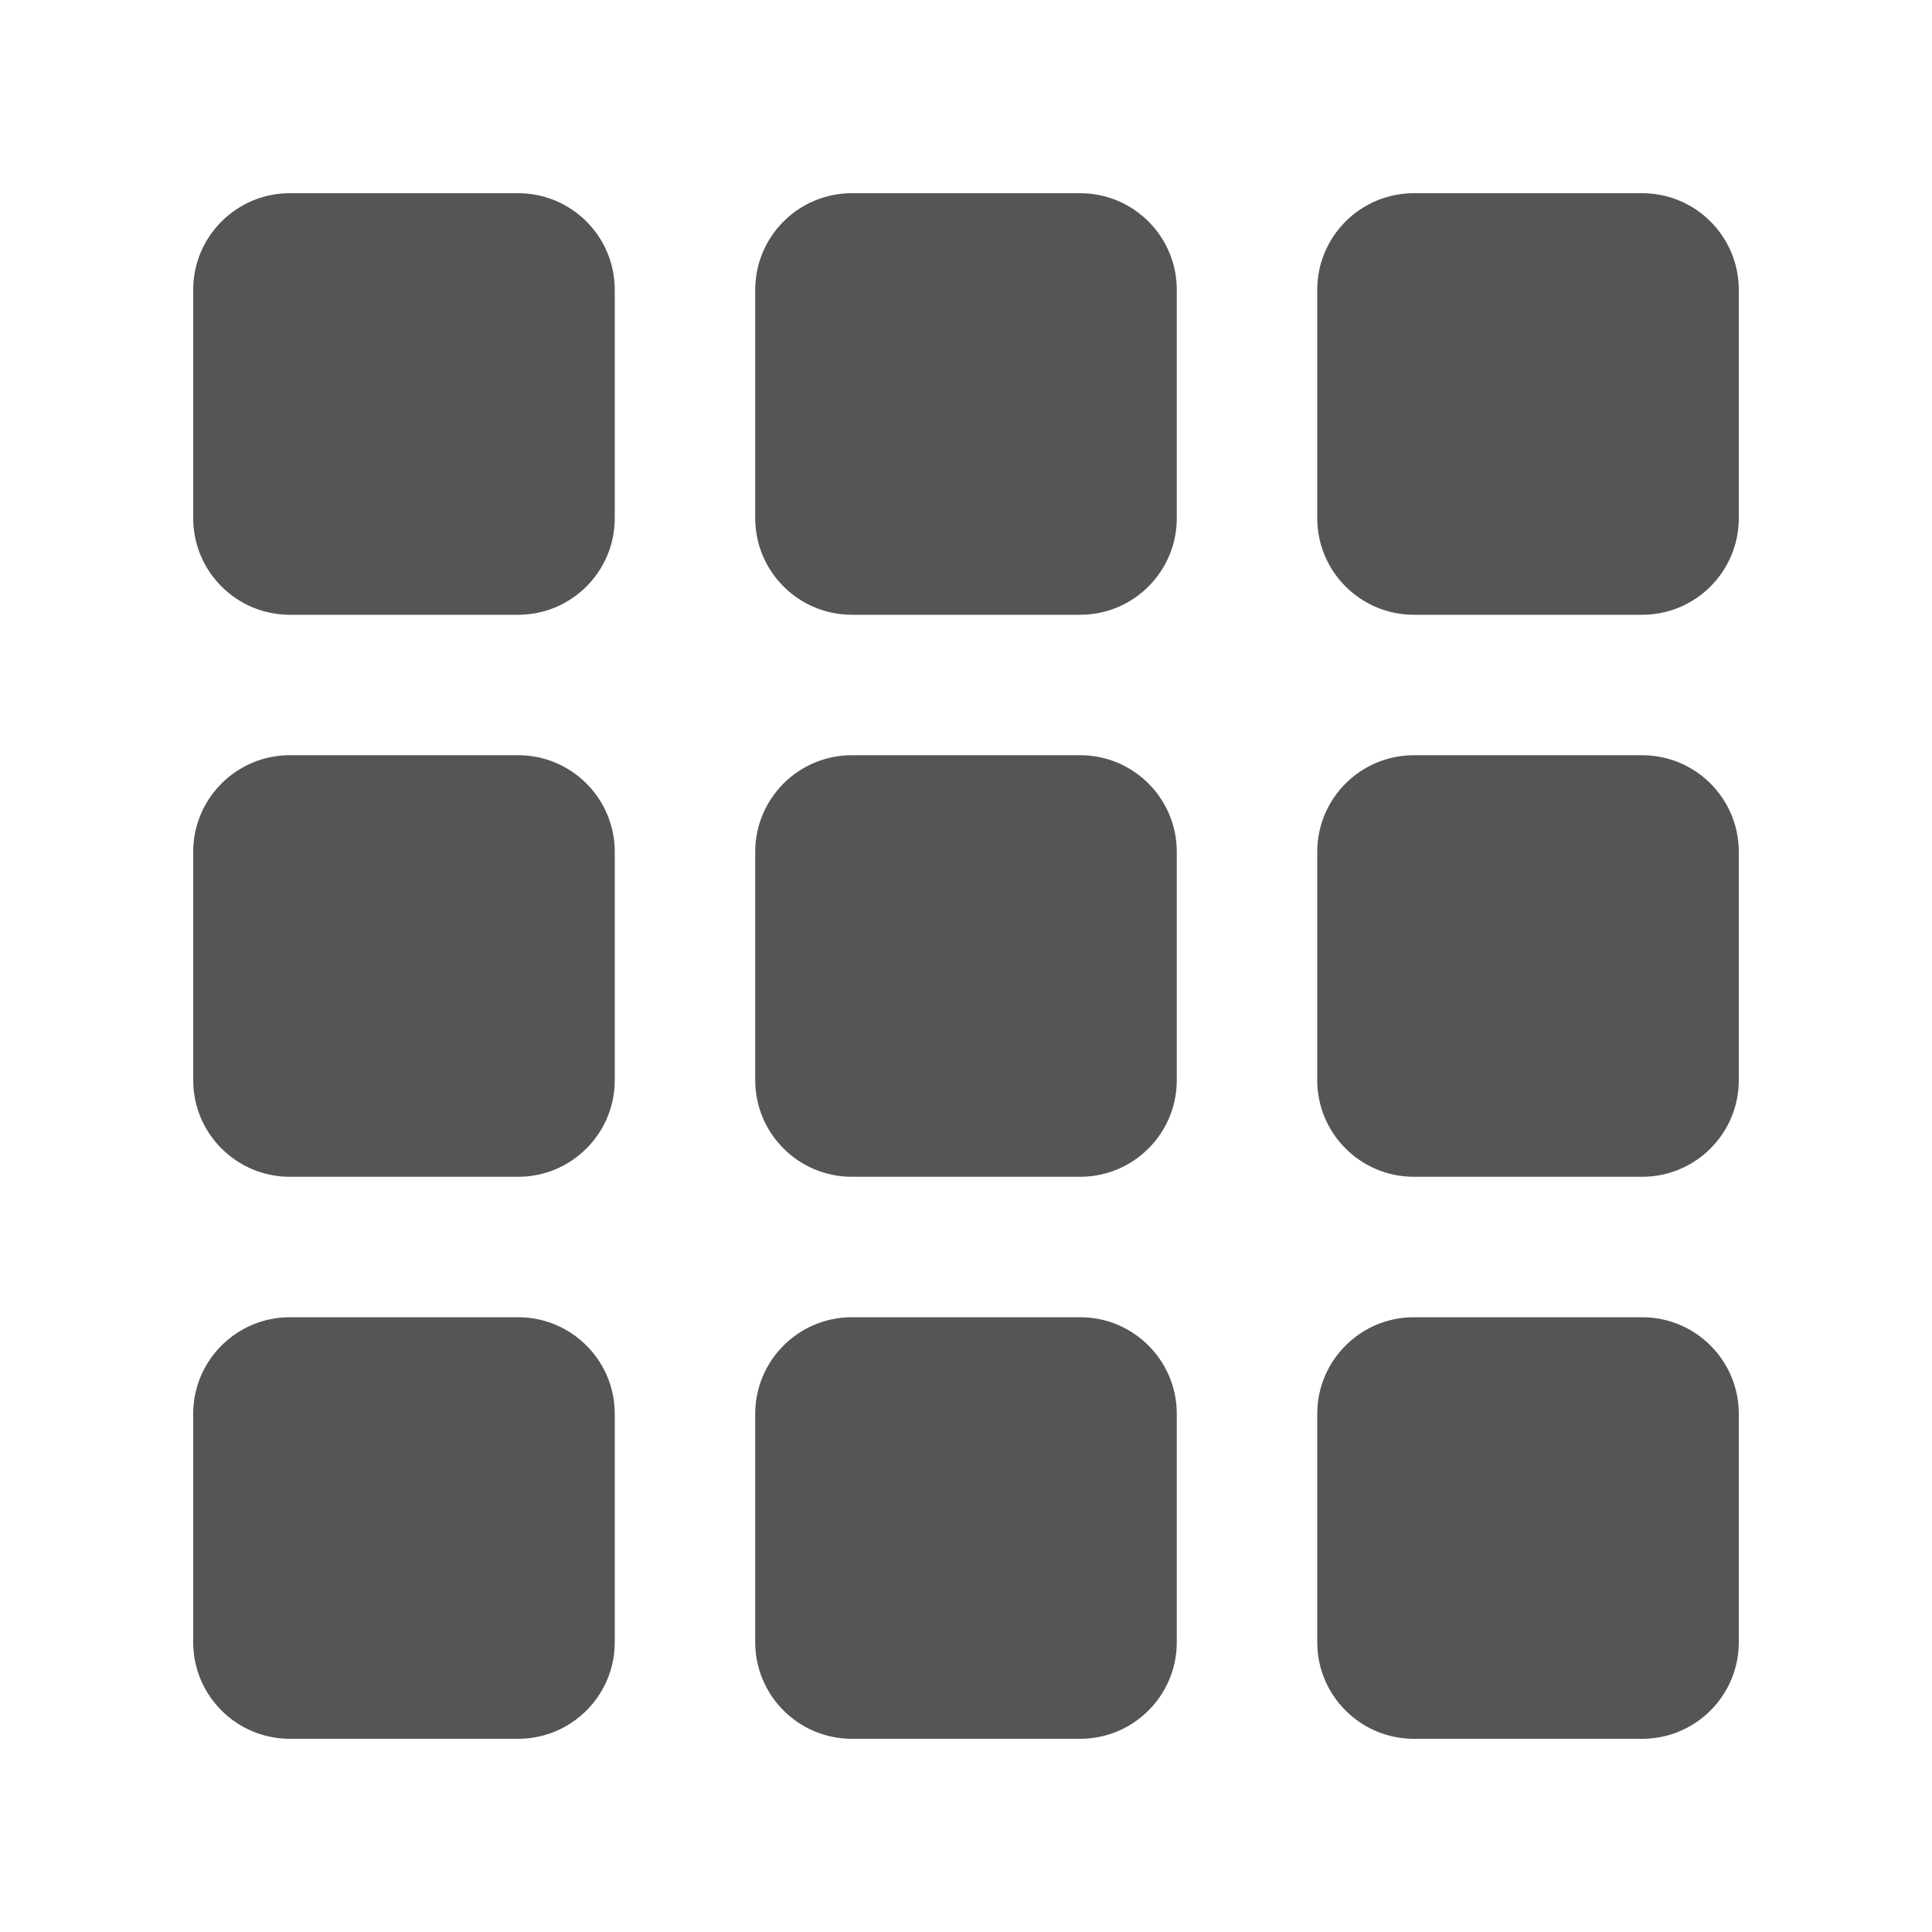 <svg width="20" height="20" viewBox="0 0 20 20" fill="none" xmlns="http://www.w3.org/2000/svg">
<path d="M2 3C2 2.448 2.448 2 3 2H5.364C5.916 2 6.364 2.448 6.364 3V5.364C6.364 5.916 5.916 6.364 5.364 6.364H3C2.448 6.364 2 5.916 2 5.364V3Z" fill="#555555"/>
<path d="M2 8.818C2 8.266 2.448 7.818 3 7.818H5.364C5.916 7.818 6.364 8.266 6.364 8.818V11.182C6.364 11.734 5.916 12.182 5.364 12.182H3C2.448 12.182 2 11.734 2 11.182V8.818Z" fill="#555555"/>
<path d="M2 14.636C2 14.084 2.448 13.636 3 13.636H5.364C5.916 13.636 6.364 14.084 6.364 14.636V17C6.364 17.552 5.916 18 5.364 18H3C2.448 18 2 17.552 2 17V14.636Z" fill="#555555"/>
<path d="M7.818 3C7.818 2.448 8.266 2 8.818 2H11.182C11.734 2 12.182 2.448 12.182 3V5.364C12.182 5.916 11.734 6.364 11.182 6.364H8.818C8.266 6.364 7.818 5.916 7.818 5.364V3Z" fill="#555555"/>
<path d="M7.818 8.818C7.818 8.266 8.266 7.818 8.818 7.818H11.182C11.734 7.818 12.182 8.266 12.182 8.818V11.182C12.182 11.734 11.734 12.182 11.182 12.182H8.818C8.266 12.182 7.818 11.734 7.818 11.182V8.818Z" fill="#555555"/>
<path d="M7.818 14.636C7.818 14.084 8.266 13.636 8.818 13.636H11.182C11.734 13.636 12.182 14.084 12.182 14.636V17C12.182 17.552 11.734 18 11.182 18H8.818C8.266 18 7.818 17.552 7.818 17V14.636Z" fill="#555555"/>
<path d="M13.636 3C13.636 2.448 14.084 2 14.636 2H17C17.552 2 18 2.448 18 3V5.364C18 5.916 17.552 6.364 17 6.364H14.636C14.084 6.364 13.636 5.916 13.636 5.364V3Z" fill="#555555"/>
<path d="M13.636 8.818C13.636 8.266 14.084 7.818 14.636 7.818H17C17.552 7.818 18 8.266 18 8.818V11.182C18 11.734 17.552 12.182 17 12.182H14.636C14.084 12.182 13.636 11.734 13.636 11.182V8.818Z" fill="#555555"/>
<path d="M13.636 14.636C13.636 14.084 14.084 13.636 14.636 13.636H17C17.552 13.636 18 14.084 18 14.636V17C18 17.552 17.552 18 17 18H14.636C14.084 18 13.636 17.552 13.636 17V14.636Z" fill="#555555"/>
</svg>
